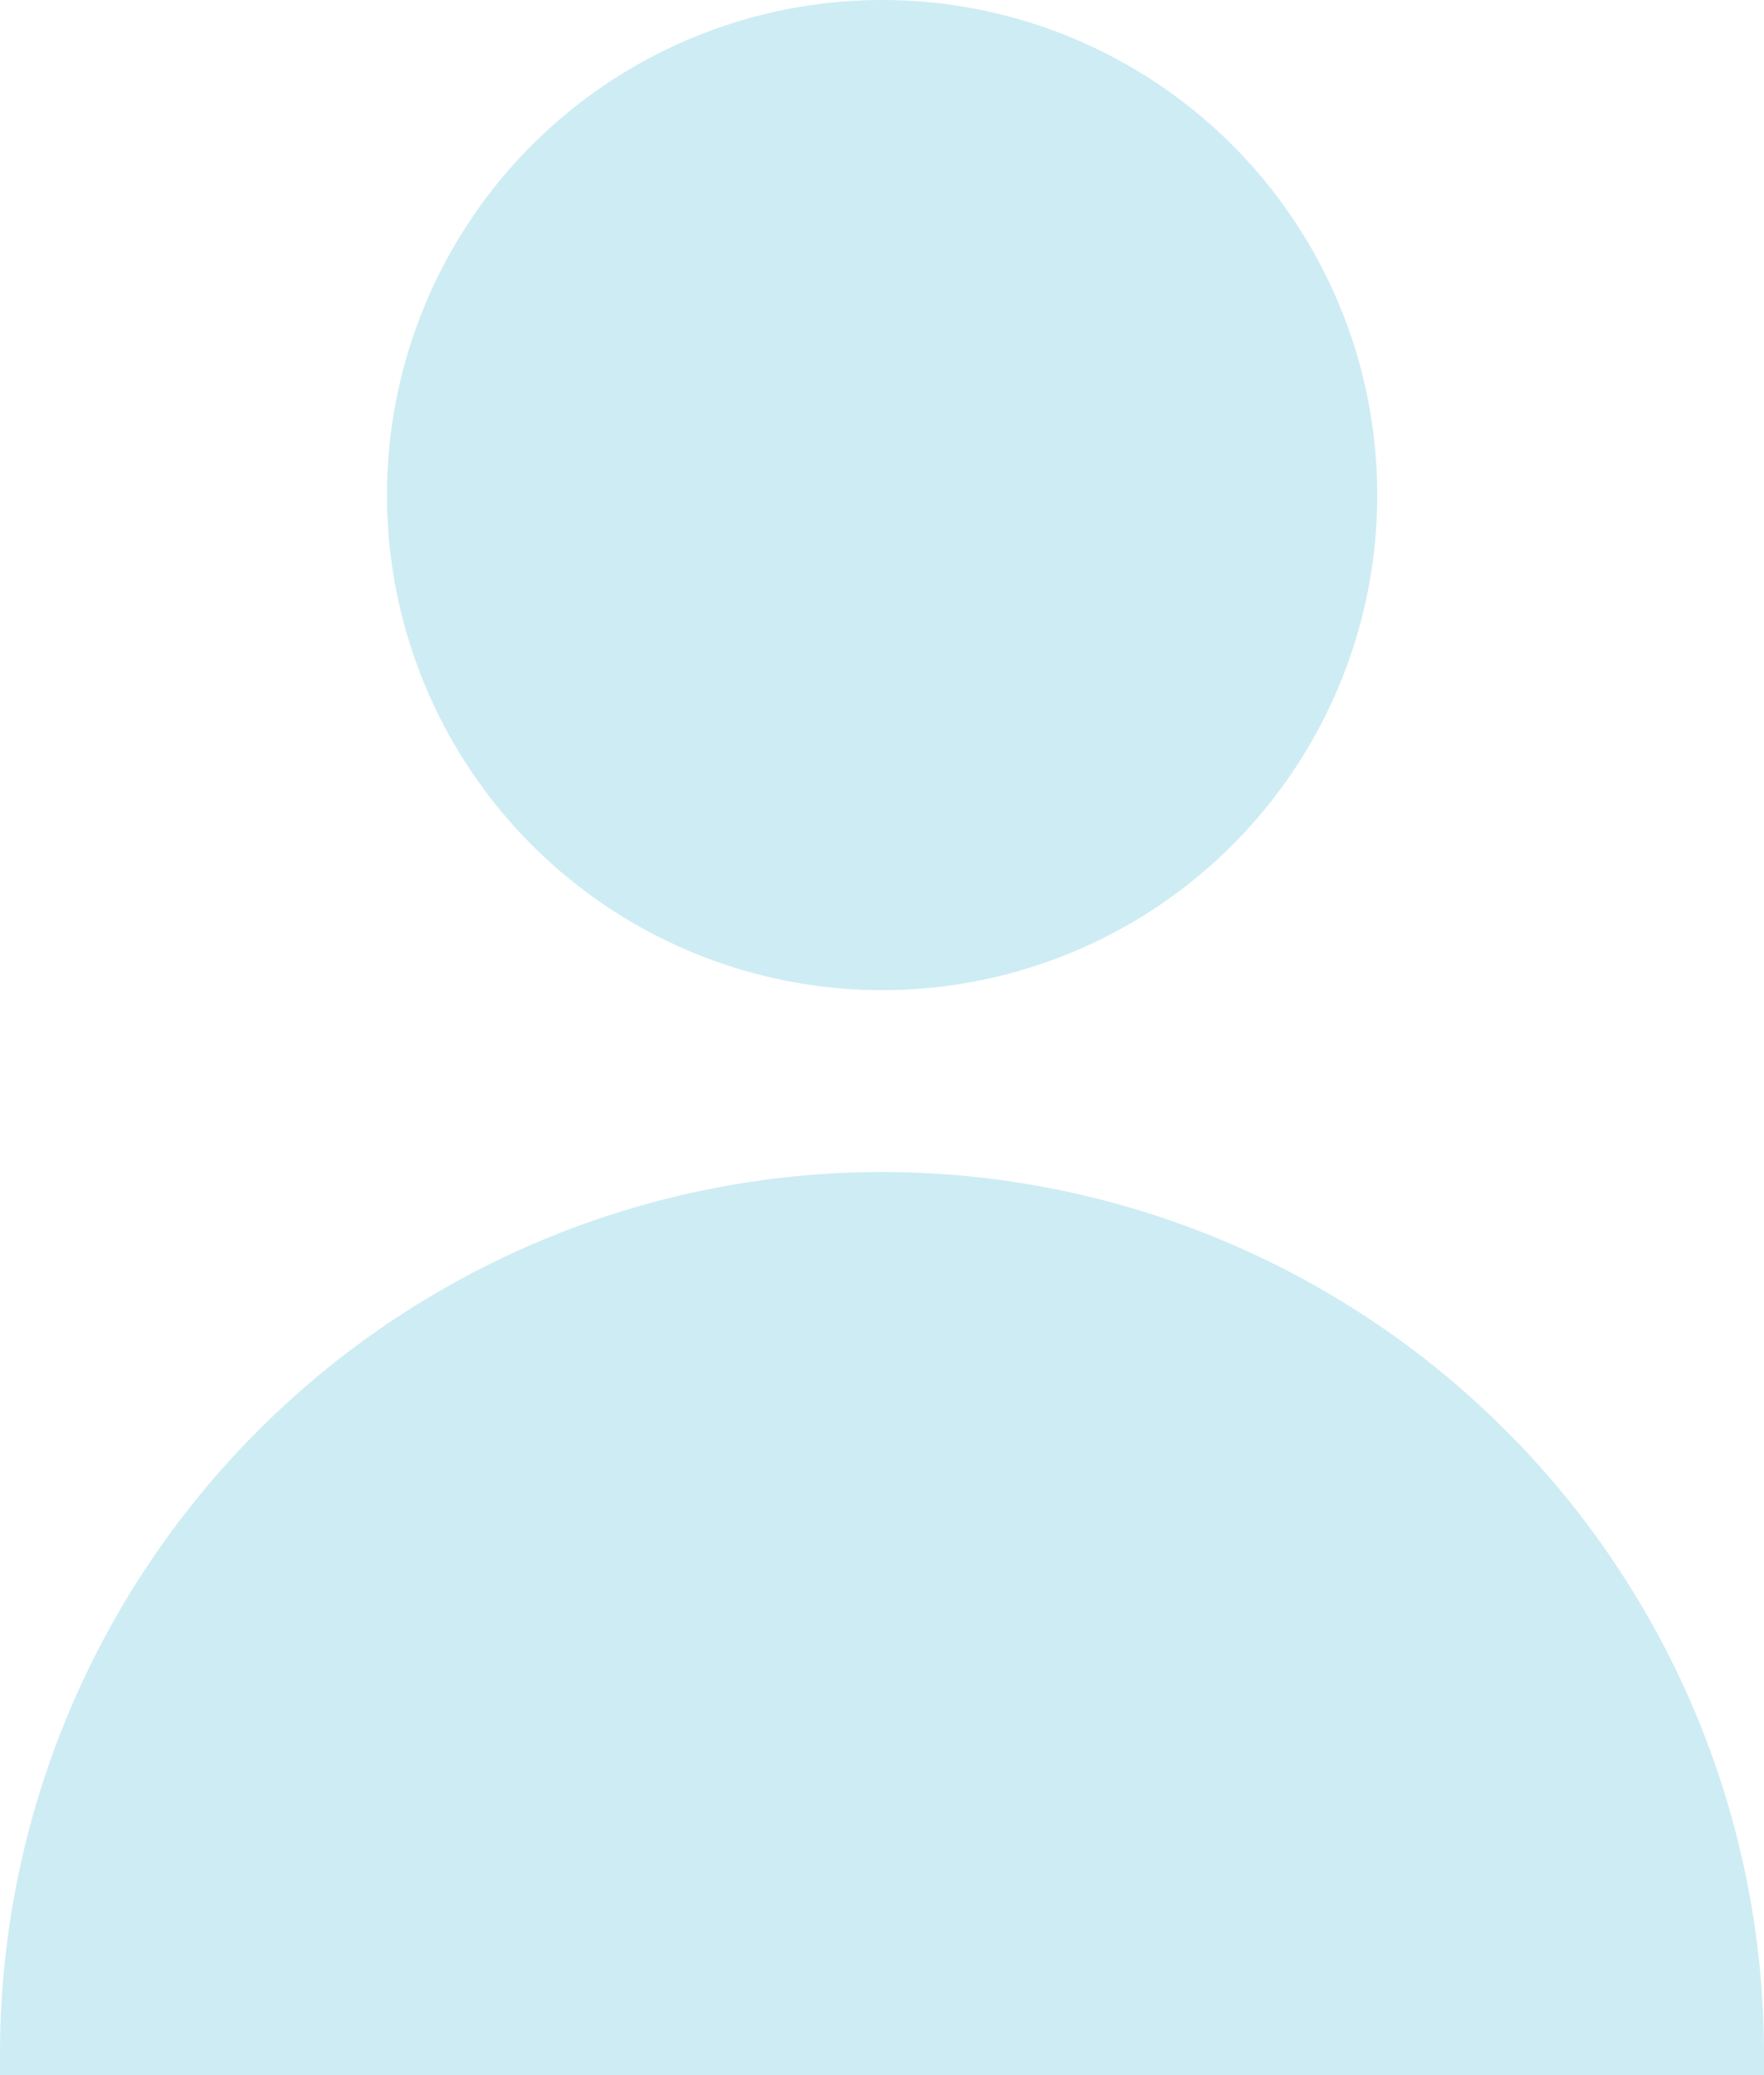 <svg id="Calque_2" data-name="Calque 2" xmlns="http://www.w3.org/2000/svg" width="93.5" height="110.009" viewBox="0 0 93.5 110.009">
  <g id="Calque_1" data-name="Calque 1" transform="translate(0 0)">
    <circle id="Ellipse_23" data-name="Ellipse 23" cx="26.244" cy="26.244" r="26.244" transform="translate(20.512)" fill="#ceecf4"/>
    <path id="Tracé_54" data-name="Tracé 54" d="M46.756,203.63A46.756,46.756,0,0,0,0,250.386v1.126H93.5v-1.126A46.756,46.756,0,0,0,46.756,203.63Z" transform="translate(0 -141.503)" fill="#ceecf4"/>
  </g>
</svg>
